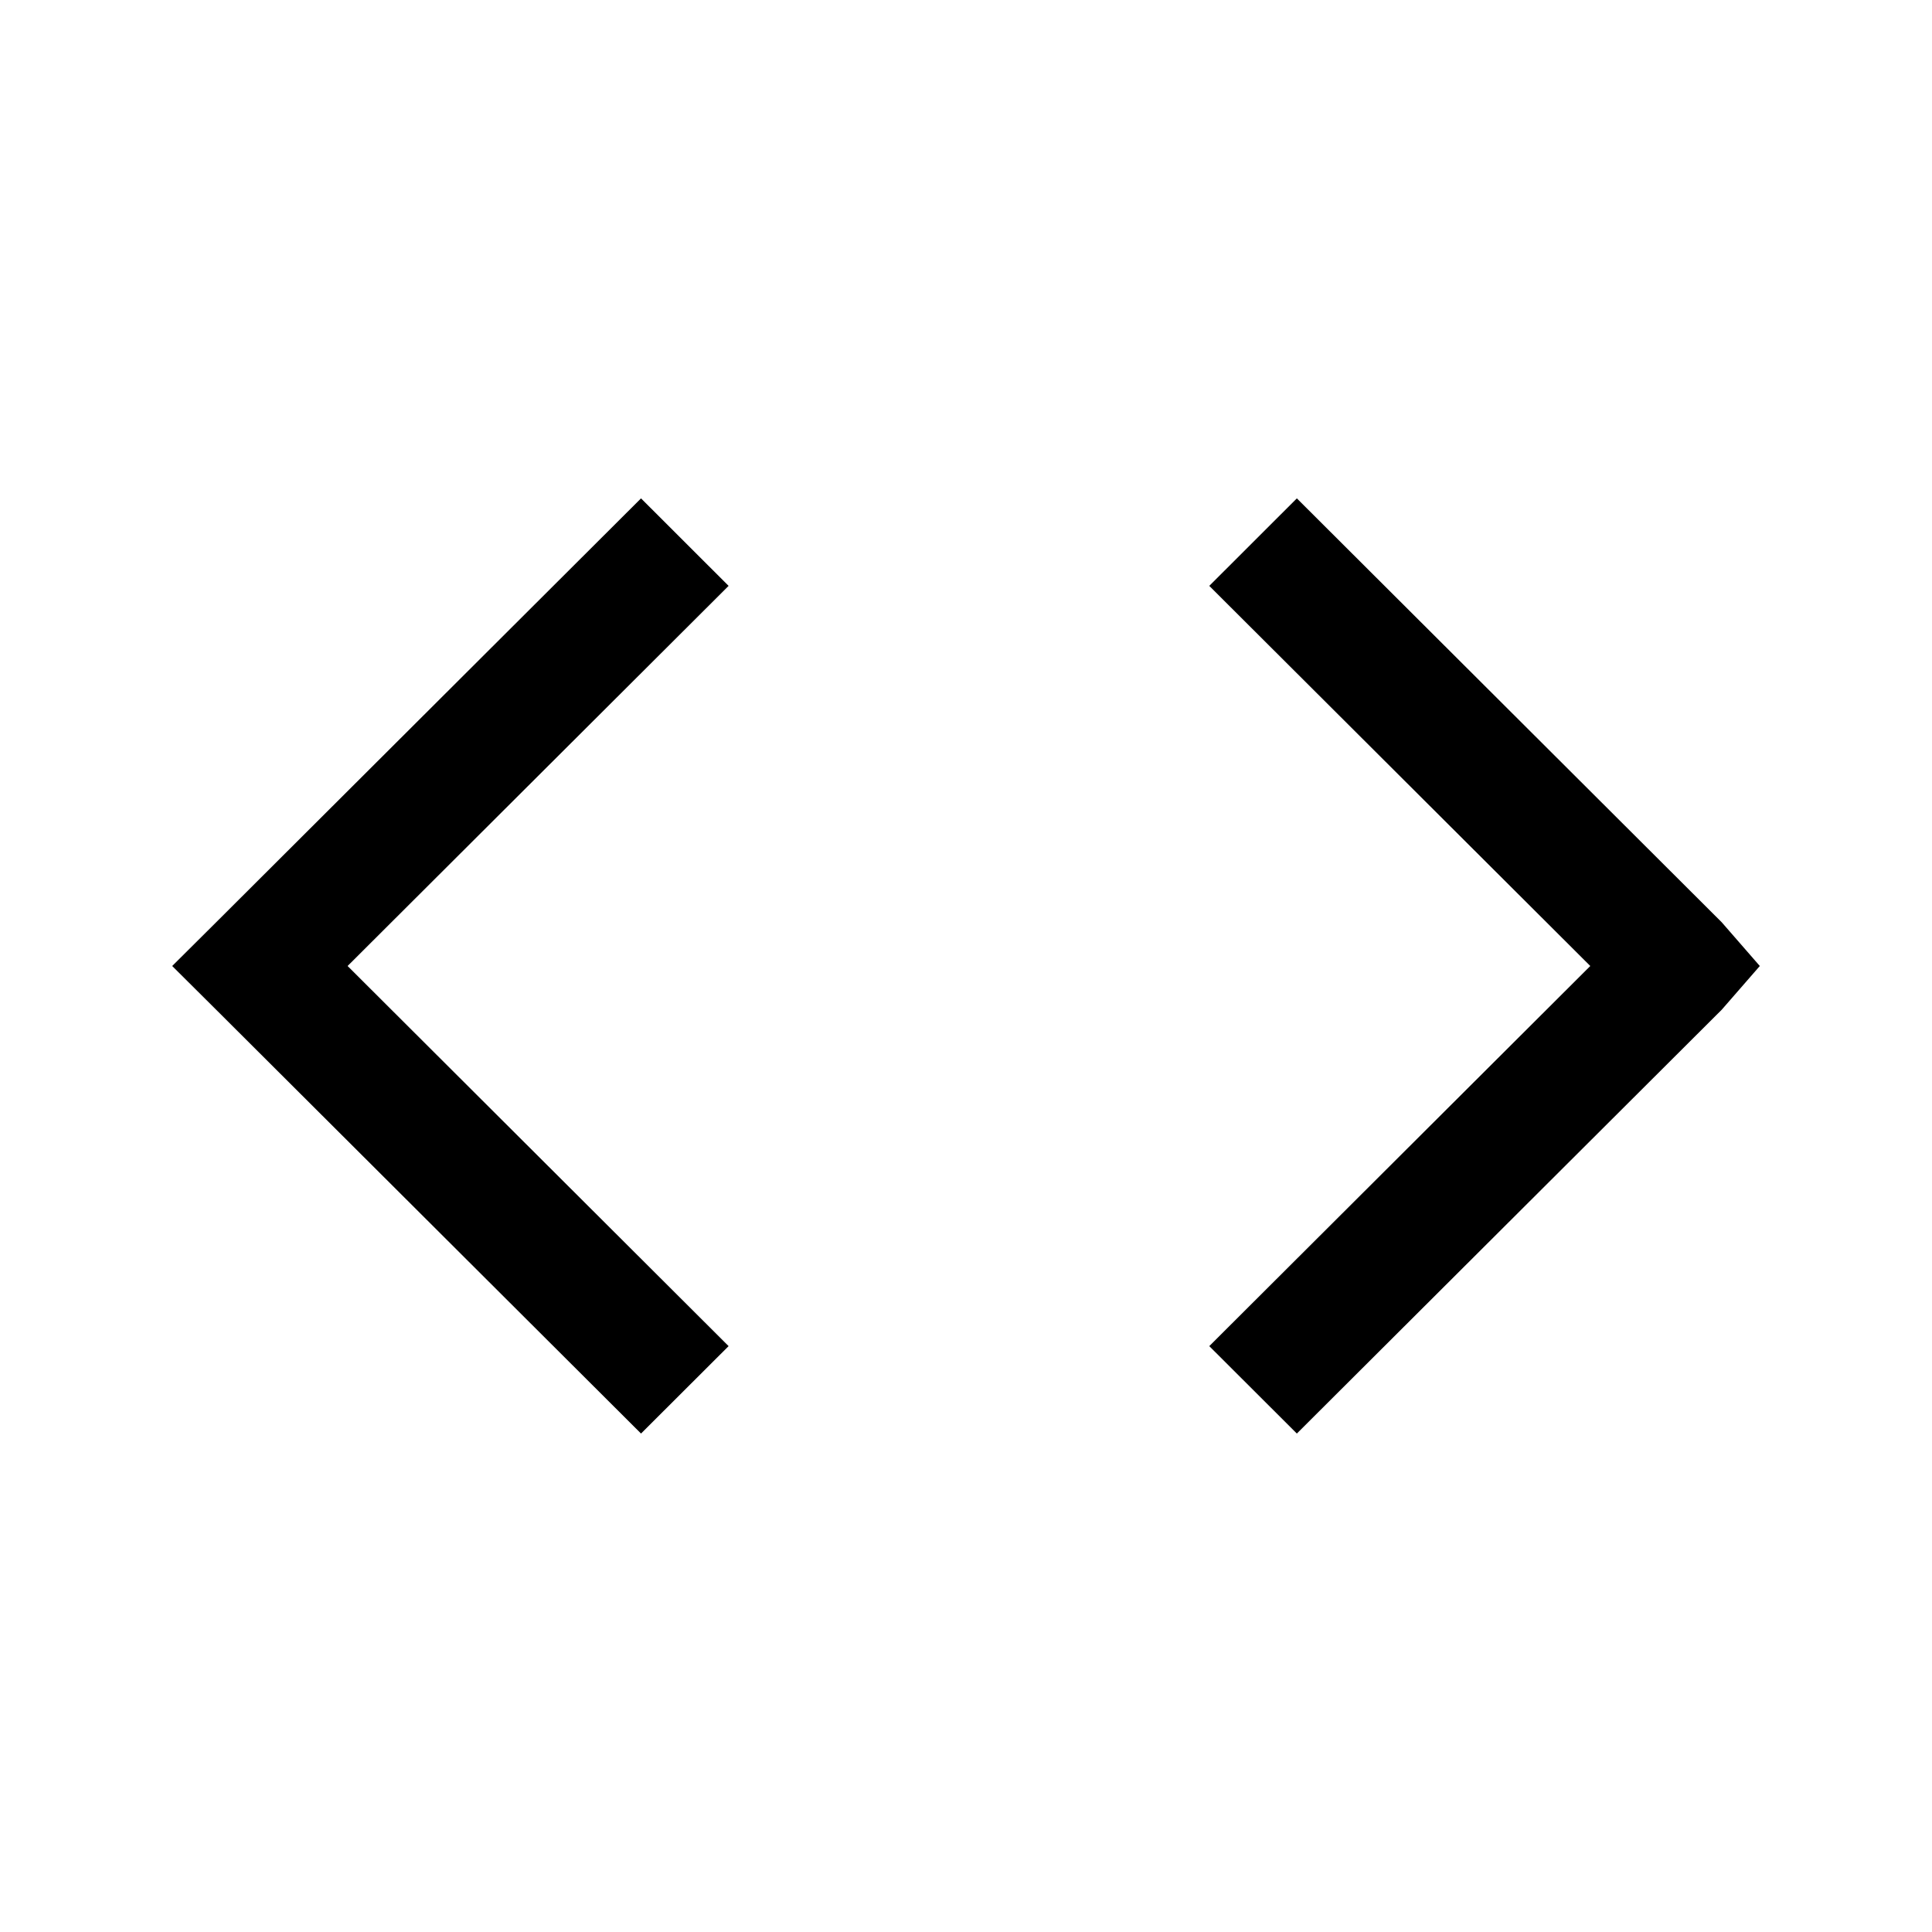 <svg width="24" height="24" viewBox="0 0 24 24" fill="none" xmlns="http://www.w3.org/2000/svg">
<path d="M9.051 16.722L4.318 12L9.051 7.278L7.963 6.191L2.685 11.457L2.139 12L2.685 12.543L7.963 17.808L9.051 16.722Z" fill="black"/>
<path d="M15.022 16.722L19.755 12L15.022 7.278L16.11 6.191L21.388 11.457L21.861 12L21.388 12.543L16.11 17.808L15.022 16.722Z" fill="black"/>
</svg>
